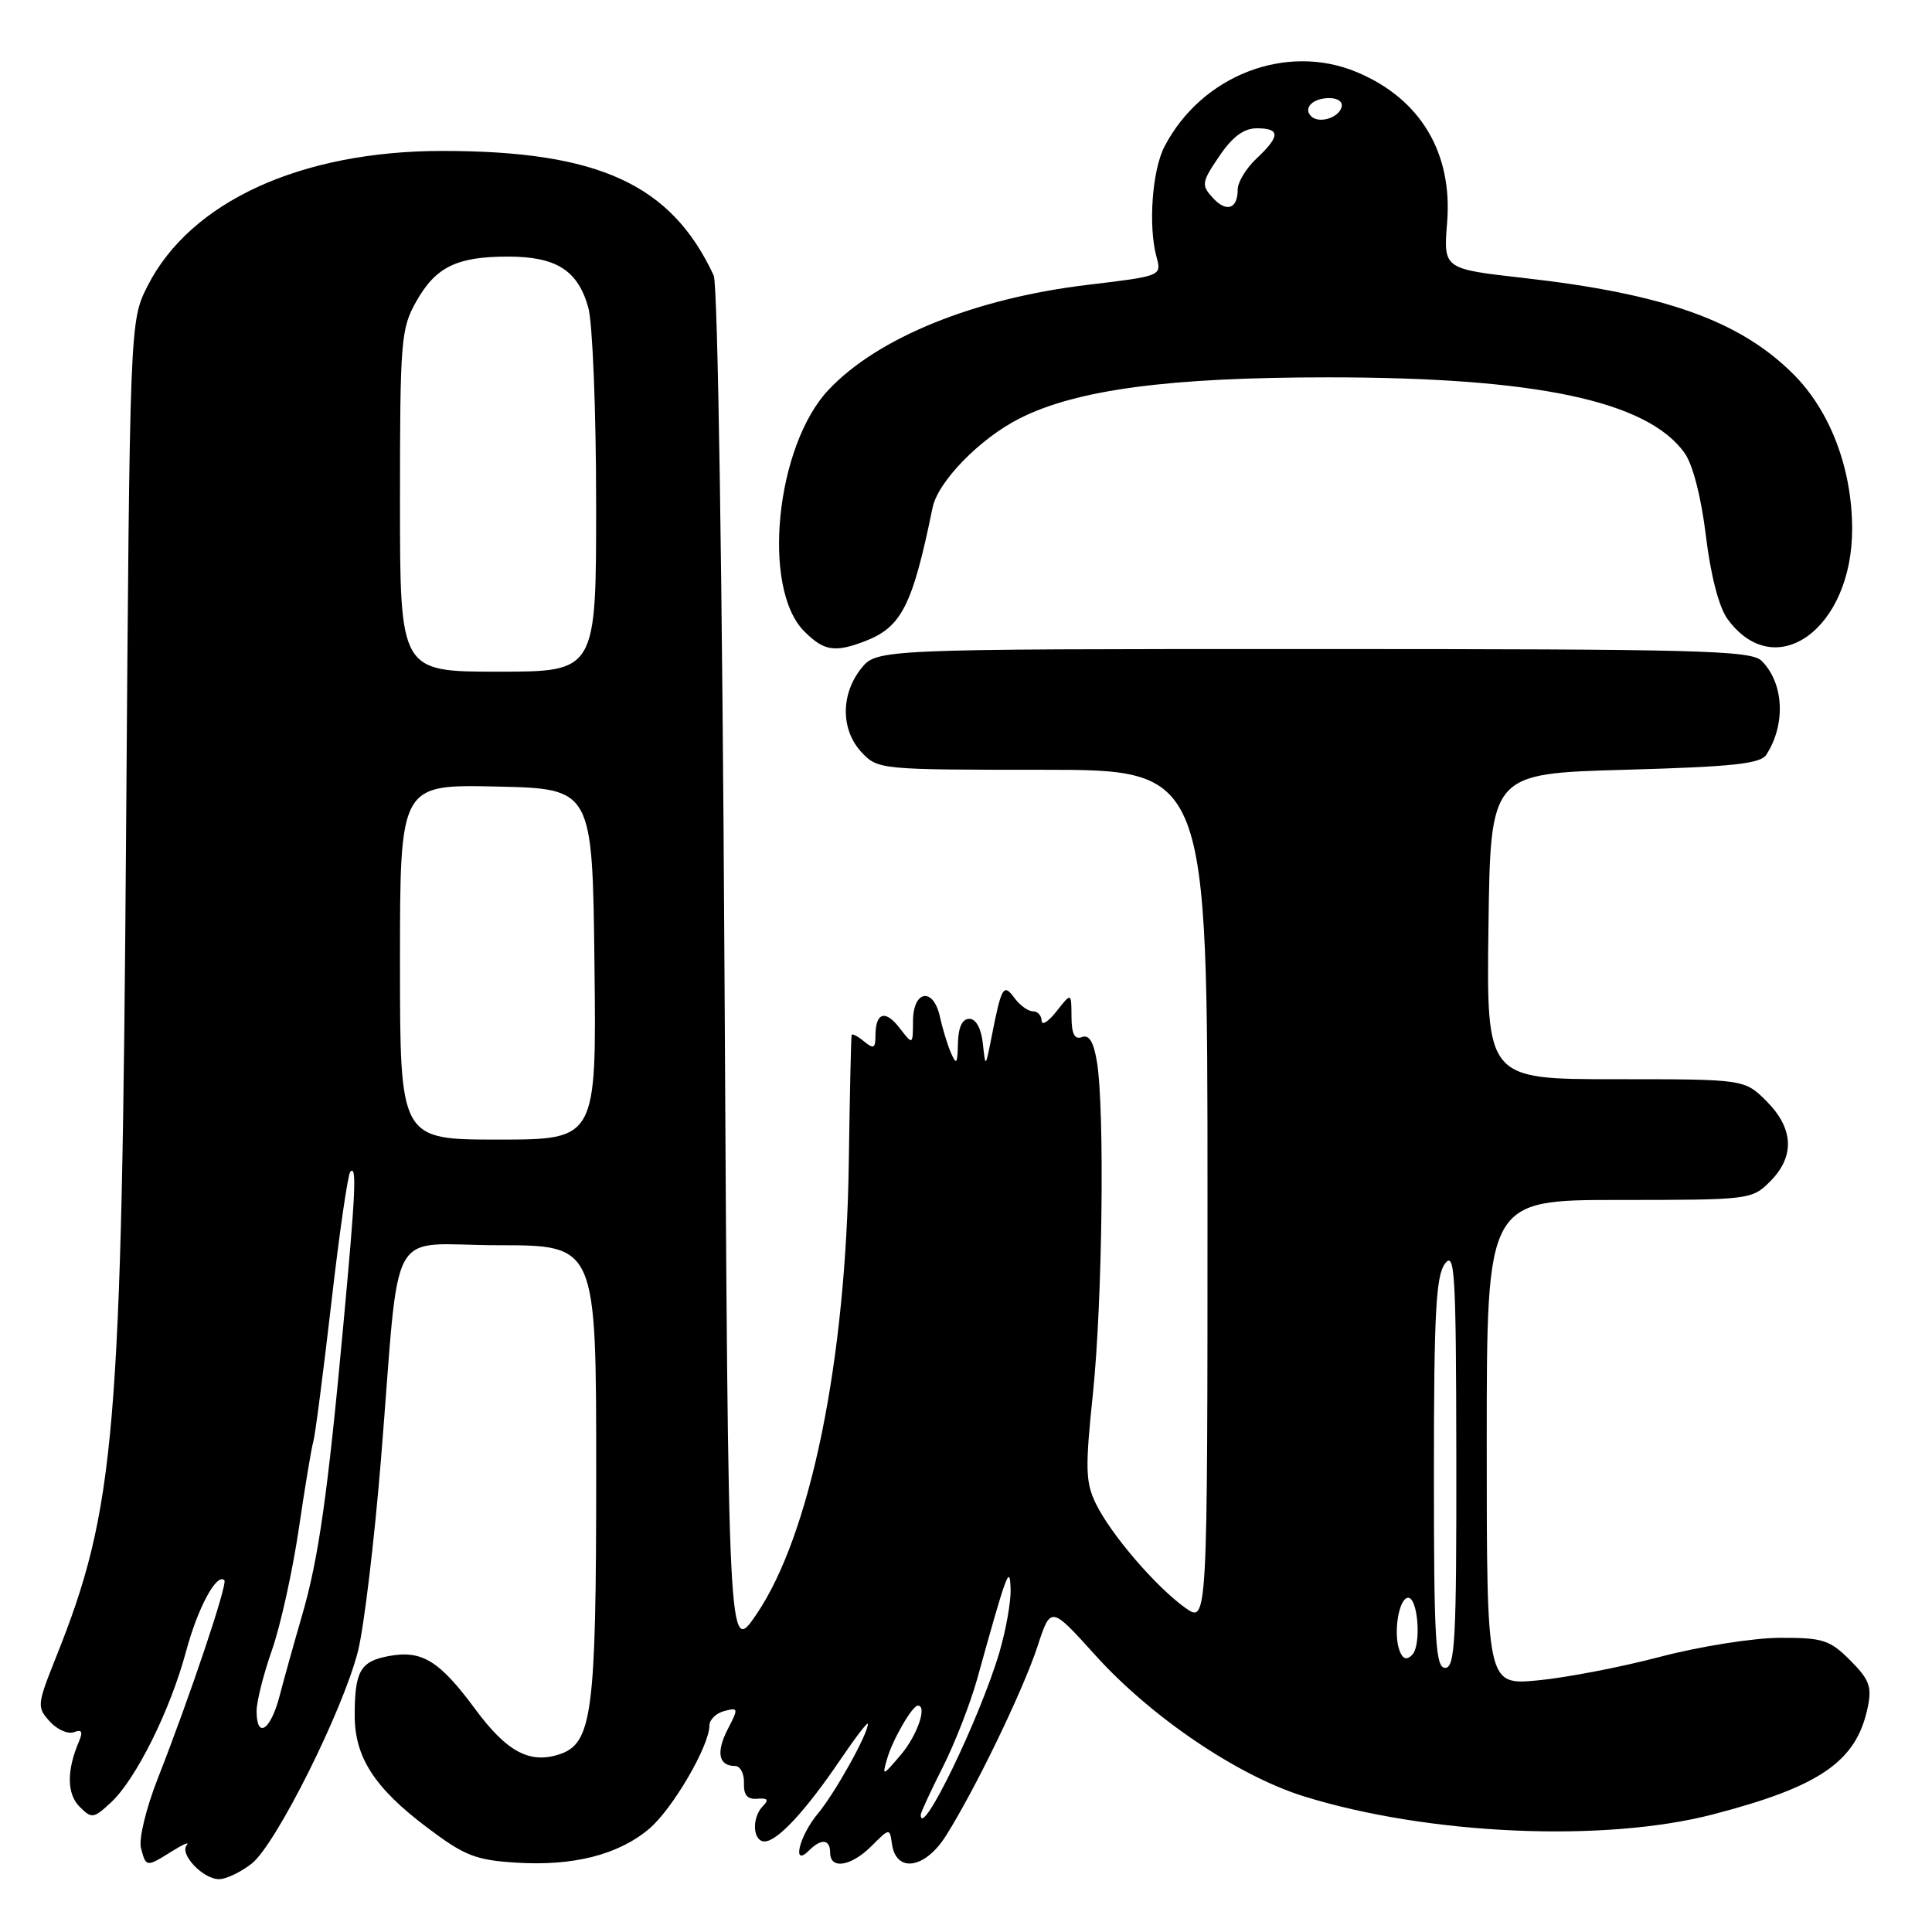 <?xml version="1.0" encoding="UTF-8" standalone="no"?>
<!DOCTYPE svg PUBLIC "-//W3C//DTD SVG 1.1//EN" "http://www.w3.org/Graphics/SVG/1.1/DTD/svg11.dtd" >
<svg xmlns="http://www.w3.org/2000/svg" xmlns:xlink="http://www.w3.org/1999/xlink" version="1.1" viewBox="0 0 256 256">
 <g >
 <path fill="currentColor"
d=" M 33.36 246.93 C 36.57 244.40 45.46 226.62 47.44 218.76 C 48.23 215.61 49.61 204.13 50.49 193.26 C 53.09 161.28 51.03 165.00 66.06 165.00 C 79.00 165.00 79.00 165.00 79.00 195.03 C 79.00 227.22 78.49 231.08 74.02 232.49 C 70.15 233.72 67.12 232.08 63.01 226.52 C 58.22 220.03 55.91 218.61 51.49 219.44 C 47.74 220.14 47.00 221.44 47.00 227.33 C 47.01 232.85 49.62 236.90 56.56 242.13 C 61.54 245.89 62.99 246.47 68.39 246.81 C 75.94 247.29 81.93 245.77 86.00 242.34 C 89.09 239.75 94.00 231.34 94.00 228.65 C 94.00 227.87 94.89 227.00 95.97 226.72 C 97.85 226.23 97.87 226.35 96.43 229.13 C 94.86 232.18 95.21 234.00 97.39 234.00 C 98.09 234.00 98.62 235.01 98.58 236.25 C 98.52 237.86 99.03 238.46 100.36 238.34 C 101.71 238.23 101.92 238.48 101.11 239.29 C 99.58 240.82 99.72 244.00 101.31 244.00 C 103.00 244.00 106.79 239.91 111.37 233.14 C 113.37 230.19 115.00 228.07 115.00 228.43 C 115.00 229.78 110.63 237.61 108.36 240.33 C 105.89 243.28 104.88 247.52 107.20 245.20 C 108.83 243.57 110.00 243.69 110.00 245.50 C 110.00 247.76 112.79 247.30 115.49 244.60 C 117.88 242.21 117.89 242.21 118.19 244.35 C 118.75 248.22 122.58 247.63 125.34 243.25 C 129.22 237.11 135.56 223.99 137.48 218.14 C 139.23 212.78 139.23 212.78 145.15 219.34 C 152.56 227.55 164.04 235.31 172.79 238.03 C 189.29 243.15 212.57 244.17 227.00 240.41 C 241.19 236.72 245.99 233.40 247.48 226.25 C 248.06 223.50 247.70 222.55 245.16 220.00 C 242.45 217.29 241.54 217.00 235.83 217.02 C 232.35 217.03 225.23 218.16 220.00 219.53 C 214.78 220.91 207.46 222.31 203.75 222.66 C 197.00 223.29 197.00 223.29 197.00 191.14 C 197.00 159.00 197.00 159.00 214.55 159.00 C 231.84 159.00 232.13 158.96 234.55 156.55 C 237.85 153.24 237.68 149.53 234.08 145.92 C 231.15 143.00 231.15 143.00 214.06 143.00 C 196.96 143.00 196.96 143.00 197.23 122.75 C 197.50 102.50 197.50 102.50 215.29 102.00 C 229.61 101.60 233.27 101.21 234.05 100.00 C 236.65 95.97 236.38 90.52 233.43 87.57 C 232.04 86.18 225.24 86.00 174.00 86.00 C 116.15 86.00 116.15 86.00 114.07 88.63 C 111.37 92.07 111.42 96.75 114.17 99.69 C 116.32 101.97 116.65 102.00 138.17 102.00 C 160.00 102.00 160.00 102.00 160.00 158.57 C 160.00 215.14 160.00 215.14 157.05 213.04 C 153.16 210.26 147.19 203.31 145.21 199.25 C 143.83 196.41 143.78 194.58 144.82 184.64 C 146.08 172.51 146.39 146.99 145.35 140.70 C 144.91 138.05 144.31 137.05 143.36 137.42 C 142.39 137.79 141.99 137.02 141.98 134.72 C 141.96 131.50 141.96 131.50 140.00 134.00 C 138.92 135.38 138.03 135.94 138.02 135.25 C 138.01 134.56 137.49 134.00 136.86 134.00 C 136.23 134.00 135.14 133.21 134.43 132.25 C 132.96 130.25 132.71 130.67 131.37 137.50 C 130.58 141.50 130.58 141.50 130.23 138.25 C 130.01 136.26 129.32 135.00 128.44 135.00 C 127.50 135.00 126.98 136.12 126.93 138.25 C 126.88 140.97 126.73 141.18 126.00 139.50 C 125.53 138.40 124.88 136.26 124.55 134.75 C 123.70 130.79 121.01 131.17 120.98 135.25 C 120.96 138.50 120.96 138.50 119.19 136.20 C 117.28 133.73 116.00 134.16 116.00 137.29 C 116.00 138.91 115.75 139.03 114.50 138.00 C 113.68 137.32 112.93 136.92 112.85 137.13 C 112.77 137.33 112.60 144.93 112.47 154.00 C 112.11 180.34 107.38 203.42 100.21 213.94 C 96.50 219.37 96.50 219.37 96.00 128.94 C 95.71 76.45 95.11 37.66 94.57 36.50 C 88.95 24.42 79.32 20.00 58.63 20.00 C 39.88 20.00 25.22 26.71 19.55 37.90 C 17.20 42.54 17.20 42.54 16.71 110.02 C 16.13 190.32 15.31 199.87 7.38 219.70 C 4.91 225.89 4.88 226.21 6.59 228.10 C 7.57 229.18 9.01 229.82 9.80 229.52 C 10.84 229.12 11.02 229.45 10.47 230.74 C 8.82 234.59 8.85 237.70 10.54 239.39 C 12.16 241.02 12.39 240.98 14.73 238.81 C 18.03 235.72 22.56 226.62 24.65 218.83 C 26.20 213.06 28.71 208.38 29.73 209.39 C 30.19 209.85 25.14 224.89 20.92 235.62 C 19.35 239.62 18.37 243.68 18.68 244.87 C 19.35 247.43 19.37 247.44 22.79 245.30 C 24.28 244.37 25.16 244.00 24.75 244.47 C 23.73 245.65 26.89 249.00 29.02 249.00 C 29.96 249.00 31.91 248.07 33.36 246.93 Z  M 114.54 84.99 C 119.47 83.11 120.90 80.29 123.57 67.27 C 124.28 63.81 129.82 58.12 135.09 55.45 C 142.64 51.63 154.86 50.00 176.00 50.00 C 203.54 50.00 218.23 53.11 223.20 60.00 C 224.30 61.52 225.41 65.82 226.04 71.00 C 226.67 76.23 227.77 80.46 228.89 82.00 C 235.23 90.73 245.47 83.30 245.42 70.00 C 245.39 62.02 242.50 54.44 237.62 49.57 C 230.55 42.50 220.52 38.93 201.88 36.83 C 191.26 35.63 191.26 35.63 191.75 29.51 C 192.50 20.22 188.20 13.07 179.77 9.55 C 170.43 5.65 159.22 9.98 154.31 19.40 C 152.67 22.53 152.13 29.94 153.24 34.03 C 153.93 36.57 153.93 36.57 144.15 37.74 C 129.15 39.53 116.31 44.73 109.79 51.65 C 102.78 59.09 100.88 77.97 106.57 83.66 C 109.16 86.25 110.59 86.49 114.54 84.99 Z  M 122.00 240.47 C 122.00 240.18 123.31 237.34 124.92 234.16 C 126.53 230.98 128.58 225.70 129.49 222.44 C 133.43 208.25 133.81 207.22 133.91 210.57 C 133.96 212.26 133.28 216.05 132.41 219.00 C 129.80 227.77 122.00 243.87 122.00 240.47 Z  M 117.56 233.00 C 118.29 230.49 120.89 226.00 121.62 226.00 C 122.90 226.00 121.54 229.96 119.38 232.50 C 116.93 235.39 116.86 235.41 117.56 233.00 Z  M 34.00 226.72 C 34.00 225.46 34.92 221.82 36.04 218.63 C 37.16 215.44 38.75 208.25 39.58 202.66 C 40.40 197.07 41.27 191.82 41.52 191.00 C 41.76 190.18 42.83 181.93 43.90 172.67 C 44.96 163.41 46.10 155.57 46.42 155.25 C 47.29 154.38 47.13 157.86 45.50 175.50 C 43.42 198.06 42.21 206.54 40.04 214.00 C 39.00 217.57 37.65 222.41 37.04 224.75 C 35.85 229.30 34.00 230.49 34.00 226.72 Z  M 190.00 195.19 C 190.00 174.05 190.27 169.03 191.47 167.44 C 192.77 165.72 192.94 168.63 192.97 193.25 C 193.00 217.26 192.80 221.00 191.50 221.00 C 190.21 221.00 190.00 217.47 190.00 195.19 Z  M 185.46 218.75 C 184.61 216.55 185.29 211.98 186.50 211.72 C 187.87 211.42 188.40 218.00 187.11 219.29 C 186.39 220.01 185.88 219.85 185.46 218.75 Z  M 53.00 127.47 C 53.00 103.94 53.00 103.94 65.75 104.22 C 78.50 104.50 78.50 104.50 78.77 127.75 C 79.04 151.00 79.04 151.00 66.02 151.00 C 53.00 151.00 53.00 151.00 53.00 127.47 Z  M 53.00 66.39 C 53.00 45.18 53.13 43.54 55.13 39.99 C 57.72 35.37 60.51 34.00 67.32 34.00 C 73.72 34.00 76.58 35.82 77.96 40.78 C 78.52 42.83 78.99 54.51 78.99 66.75 C 79.00 89.00 79.00 89.00 66.00 89.00 C 53.00 89.00 53.00 89.00 53.00 66.39 Z  M 160.66 26.17 C 159.17 24.53 159.23 24.12 161.56 20.70 C 163.31 18.11 164.81 17.00 166.54 17.00 C 169.66 17.00 169.65 18.04 166.50 21.00 C 165.12 22.29 164.00 24.14 164.00 25.12 C 164.00 27.72 162.49 28.20 160.66 26.17 Z  M 173.73 15.40 C 172.64 14.31 173.96 13.00 176.14 13.00 C 177.32 13.00 177.99 13.52 177.75 14.25 C 177.28 15.68 174.73 16.40 173.73 15.40 Z "/>
</g>
</svg>